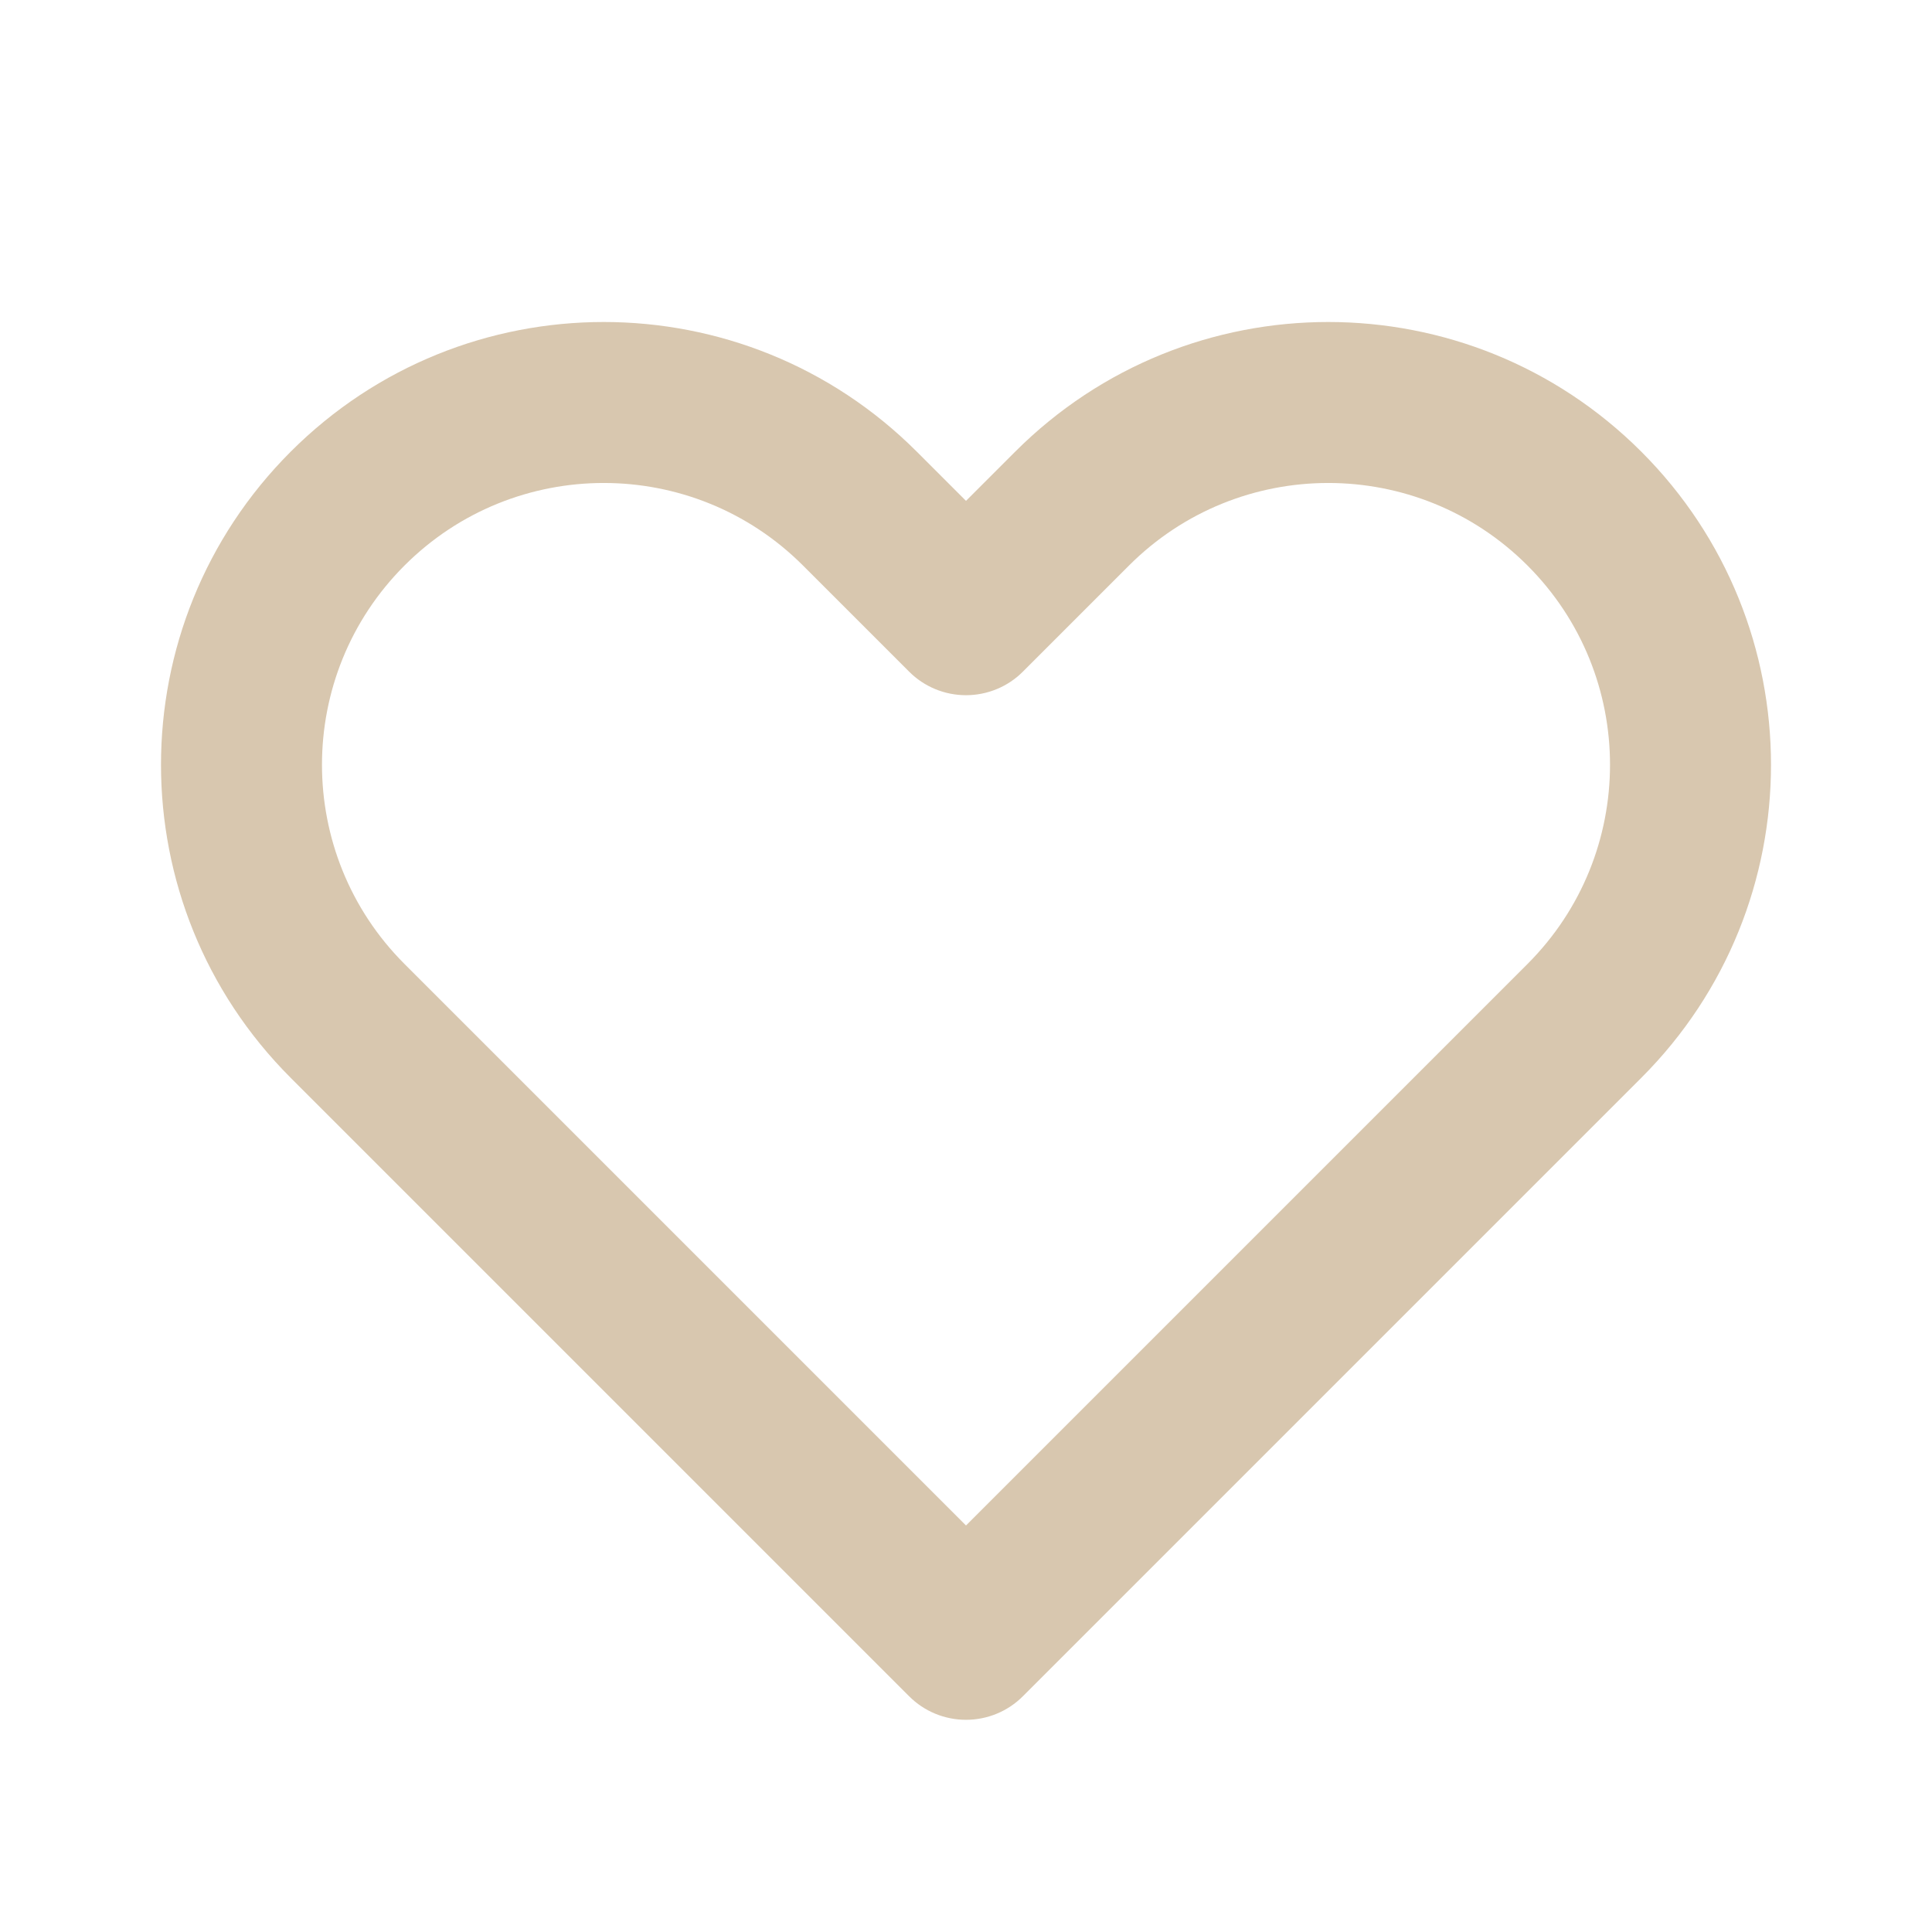 <svg width="24" height="24" viewBox="0 0 24 24" fill="none" xmlns="http://www.w3.org/2000/svg">
<path fill-rule="evenodd" clip-rule="evenodd" d="M14.025 7.025C14.025 7.025 14.025 7.025 14.025 7.025L12.707 8.343C12.52 8.531 12.265 8.636 12 8.636C11.735 8.636 11.48 8.531 11.293 8.343L9.975 7.025C8.608 5.658 6.392 5.658 5.025 7.025C3.658 8.392 3.658 10.608 5.025 11.975L12 18.95L18.975 11.975L19.682 12.682L18.975 11.975C20.342 10.608 20.342 8.392 18.975 7.025C17.608 5.658 15.392 5.658 14.025 7.025ZM12.611 5.611C14.759 3.463 18.241 3.463 20.389 5.611C22.537 7.759 22.537 11.241 20.389 13.389L12.707 21.071C12.52 21.259 12.265 21.364 12 21.364C11.735 21.364 11.48 21.259 11.293 21.071L3.611 13.389C1.463 11.241 1.463 7.759 3.611 5.611C5.759 3.463 9.241 3.463 11.389 5.611L12 6.222L12.611 5.611L12.611 5.611Z" fill="#d8c7af"/>
</svg>
